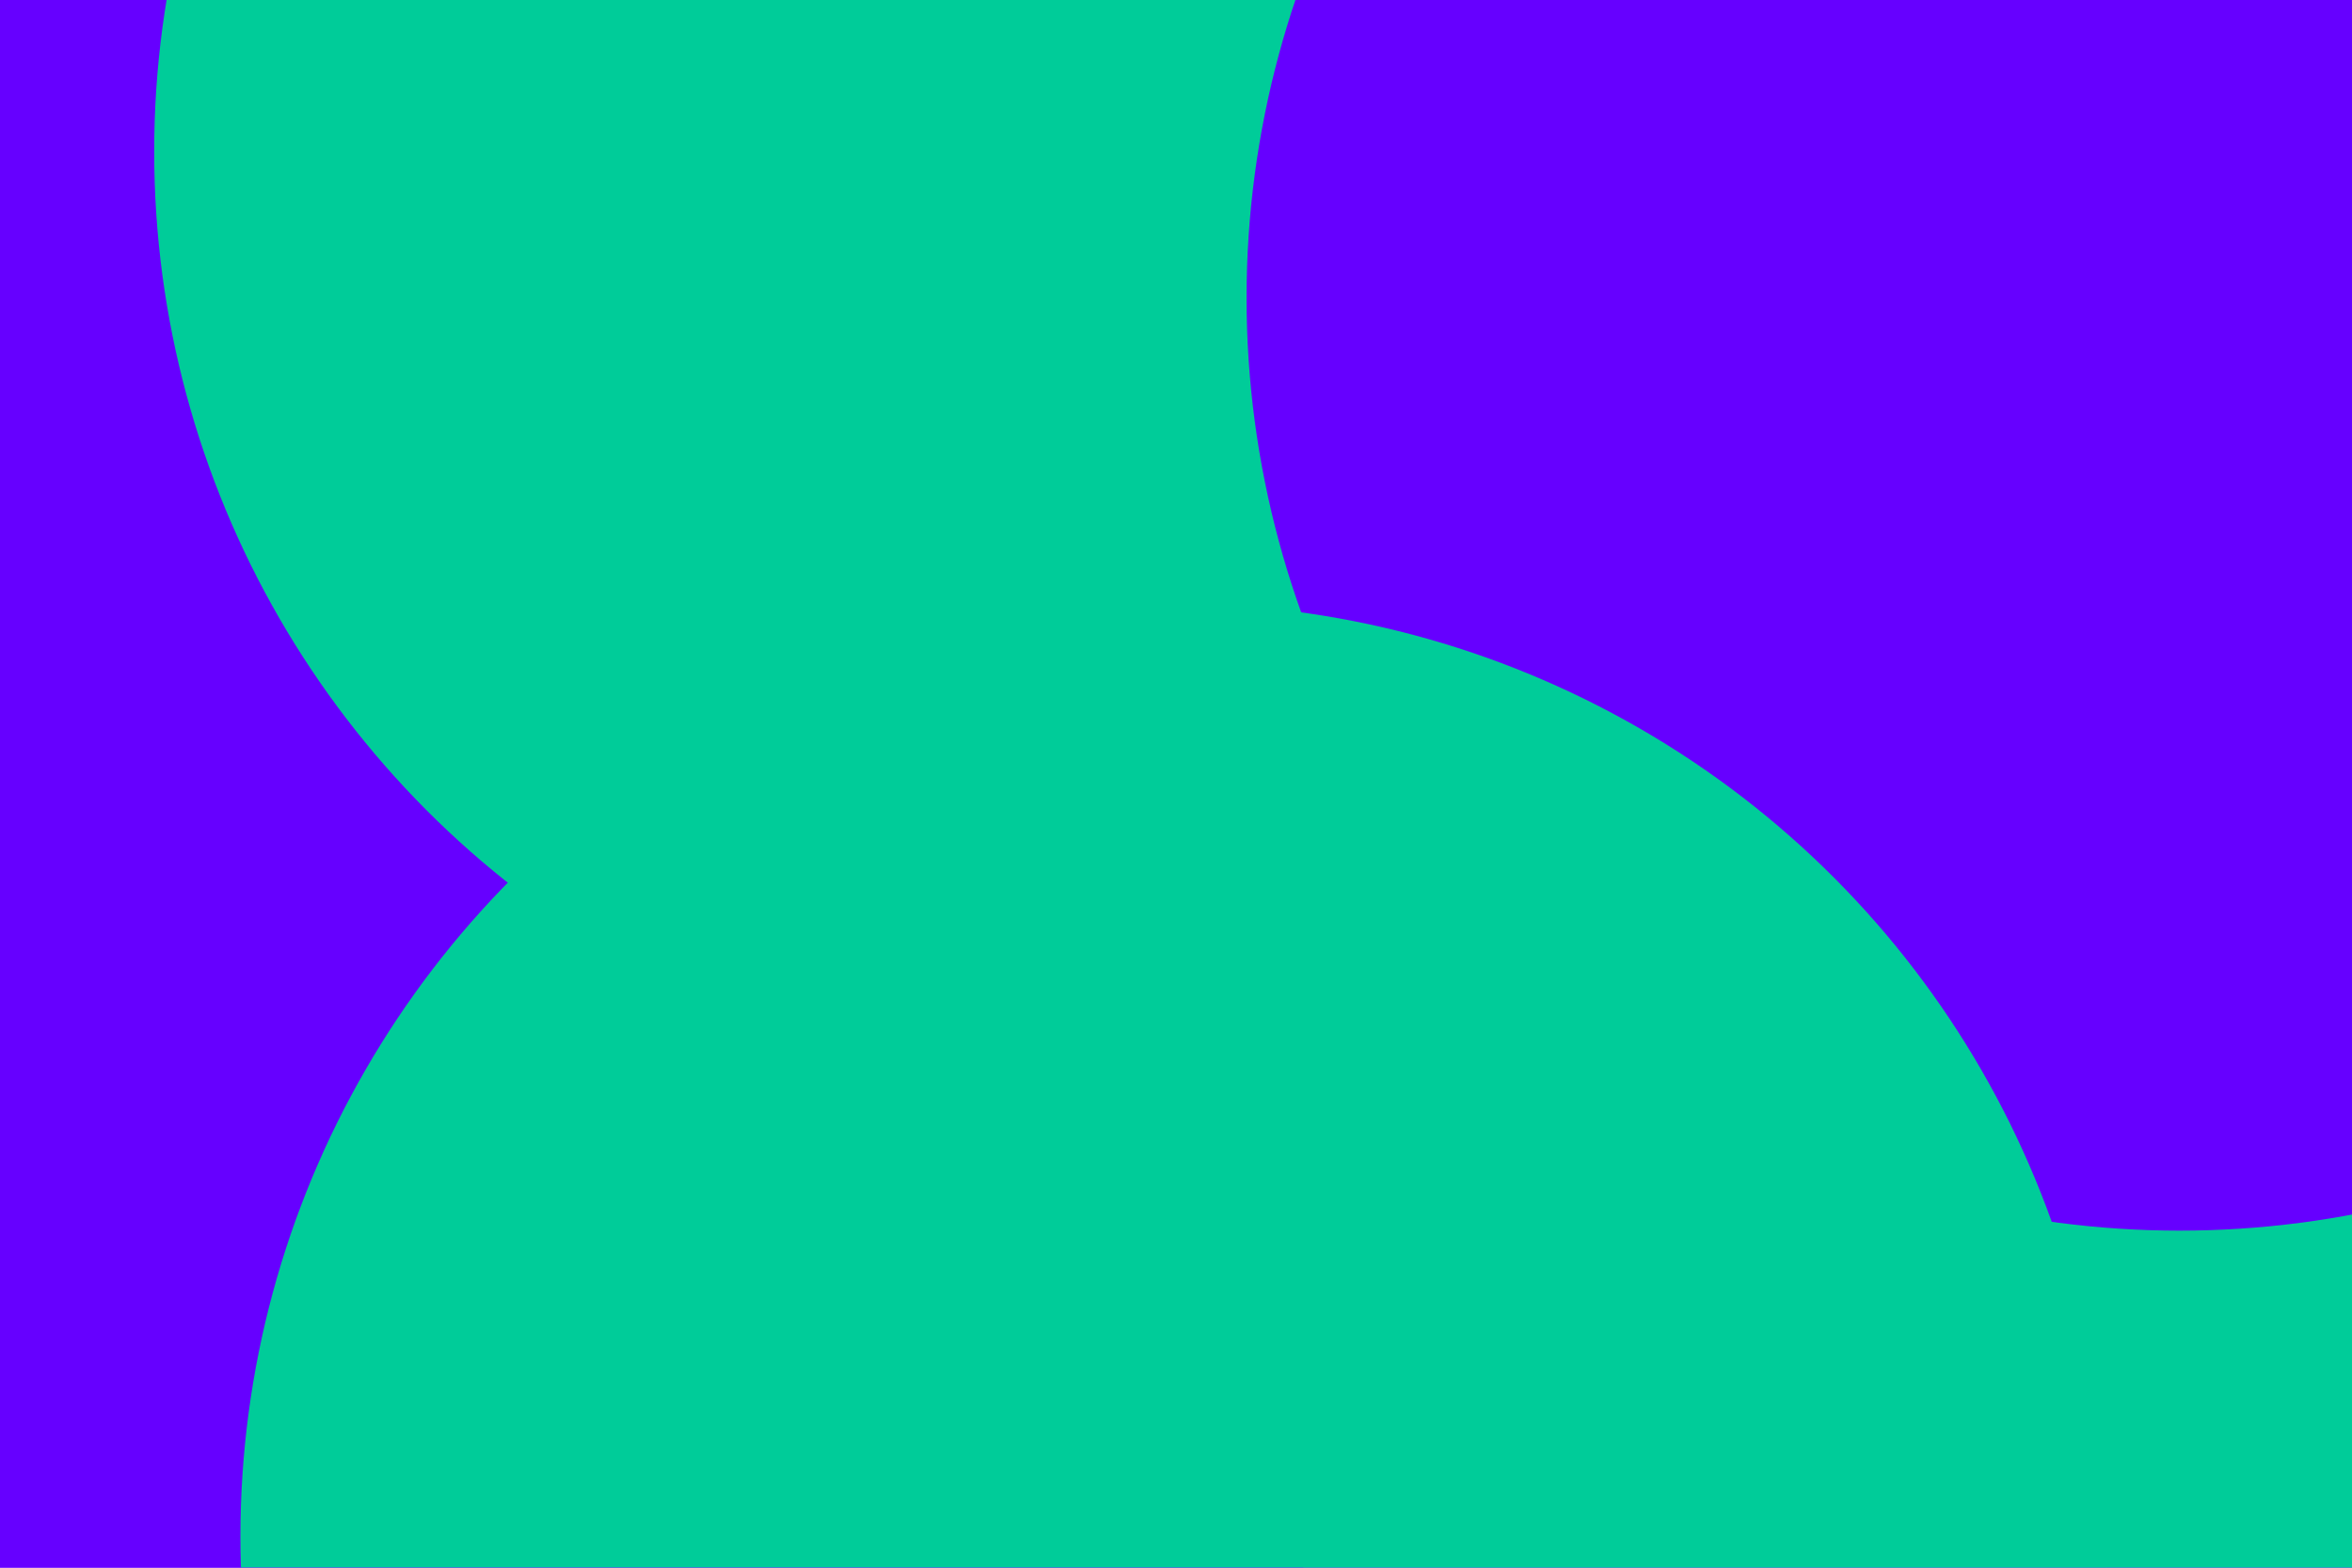 <svg id="visual" viewBox="0 0 900 600" width="900" height="600" xmlns="http://www.w3.org/2000/svg" xmlns:xlink="http://www.w3.org/1999/xlink" version="1.1"><defs><filter id="blur1" x="-10%" y="-10%" width="120%" height="120%"><feFlood flood-opacity="0" result="BackgroundImageFix"></feFlood><feBlend mode="normal" in="SourceGraphic" in2="BackgroundImageFix" result="shape"></feBlend><feGaussianBlur stdDeviation="161" result="effect1_foregroundBlur"></feGaussianBlur></filter></defs><rect width="900" height="600" fill="#6600FF"></rect><g filter="url(#blur1)"><circle cx="678" cy="510" fill="#00CC99" r="357"></circle><circle cx="146" cy="545" fill="#6600FF" r="357"></circle><circle cx="888" cy="570" fill="#00CC99" r="357"></circle><circle cx="416" cy="58" fill="#00CC99" r="357"></circle><circle cx="834" cy="114" fill="#6600FF" r="357"></circle><circle cx="449" cy="588" fill="#00CC99" r="357"></circle></g></svg>